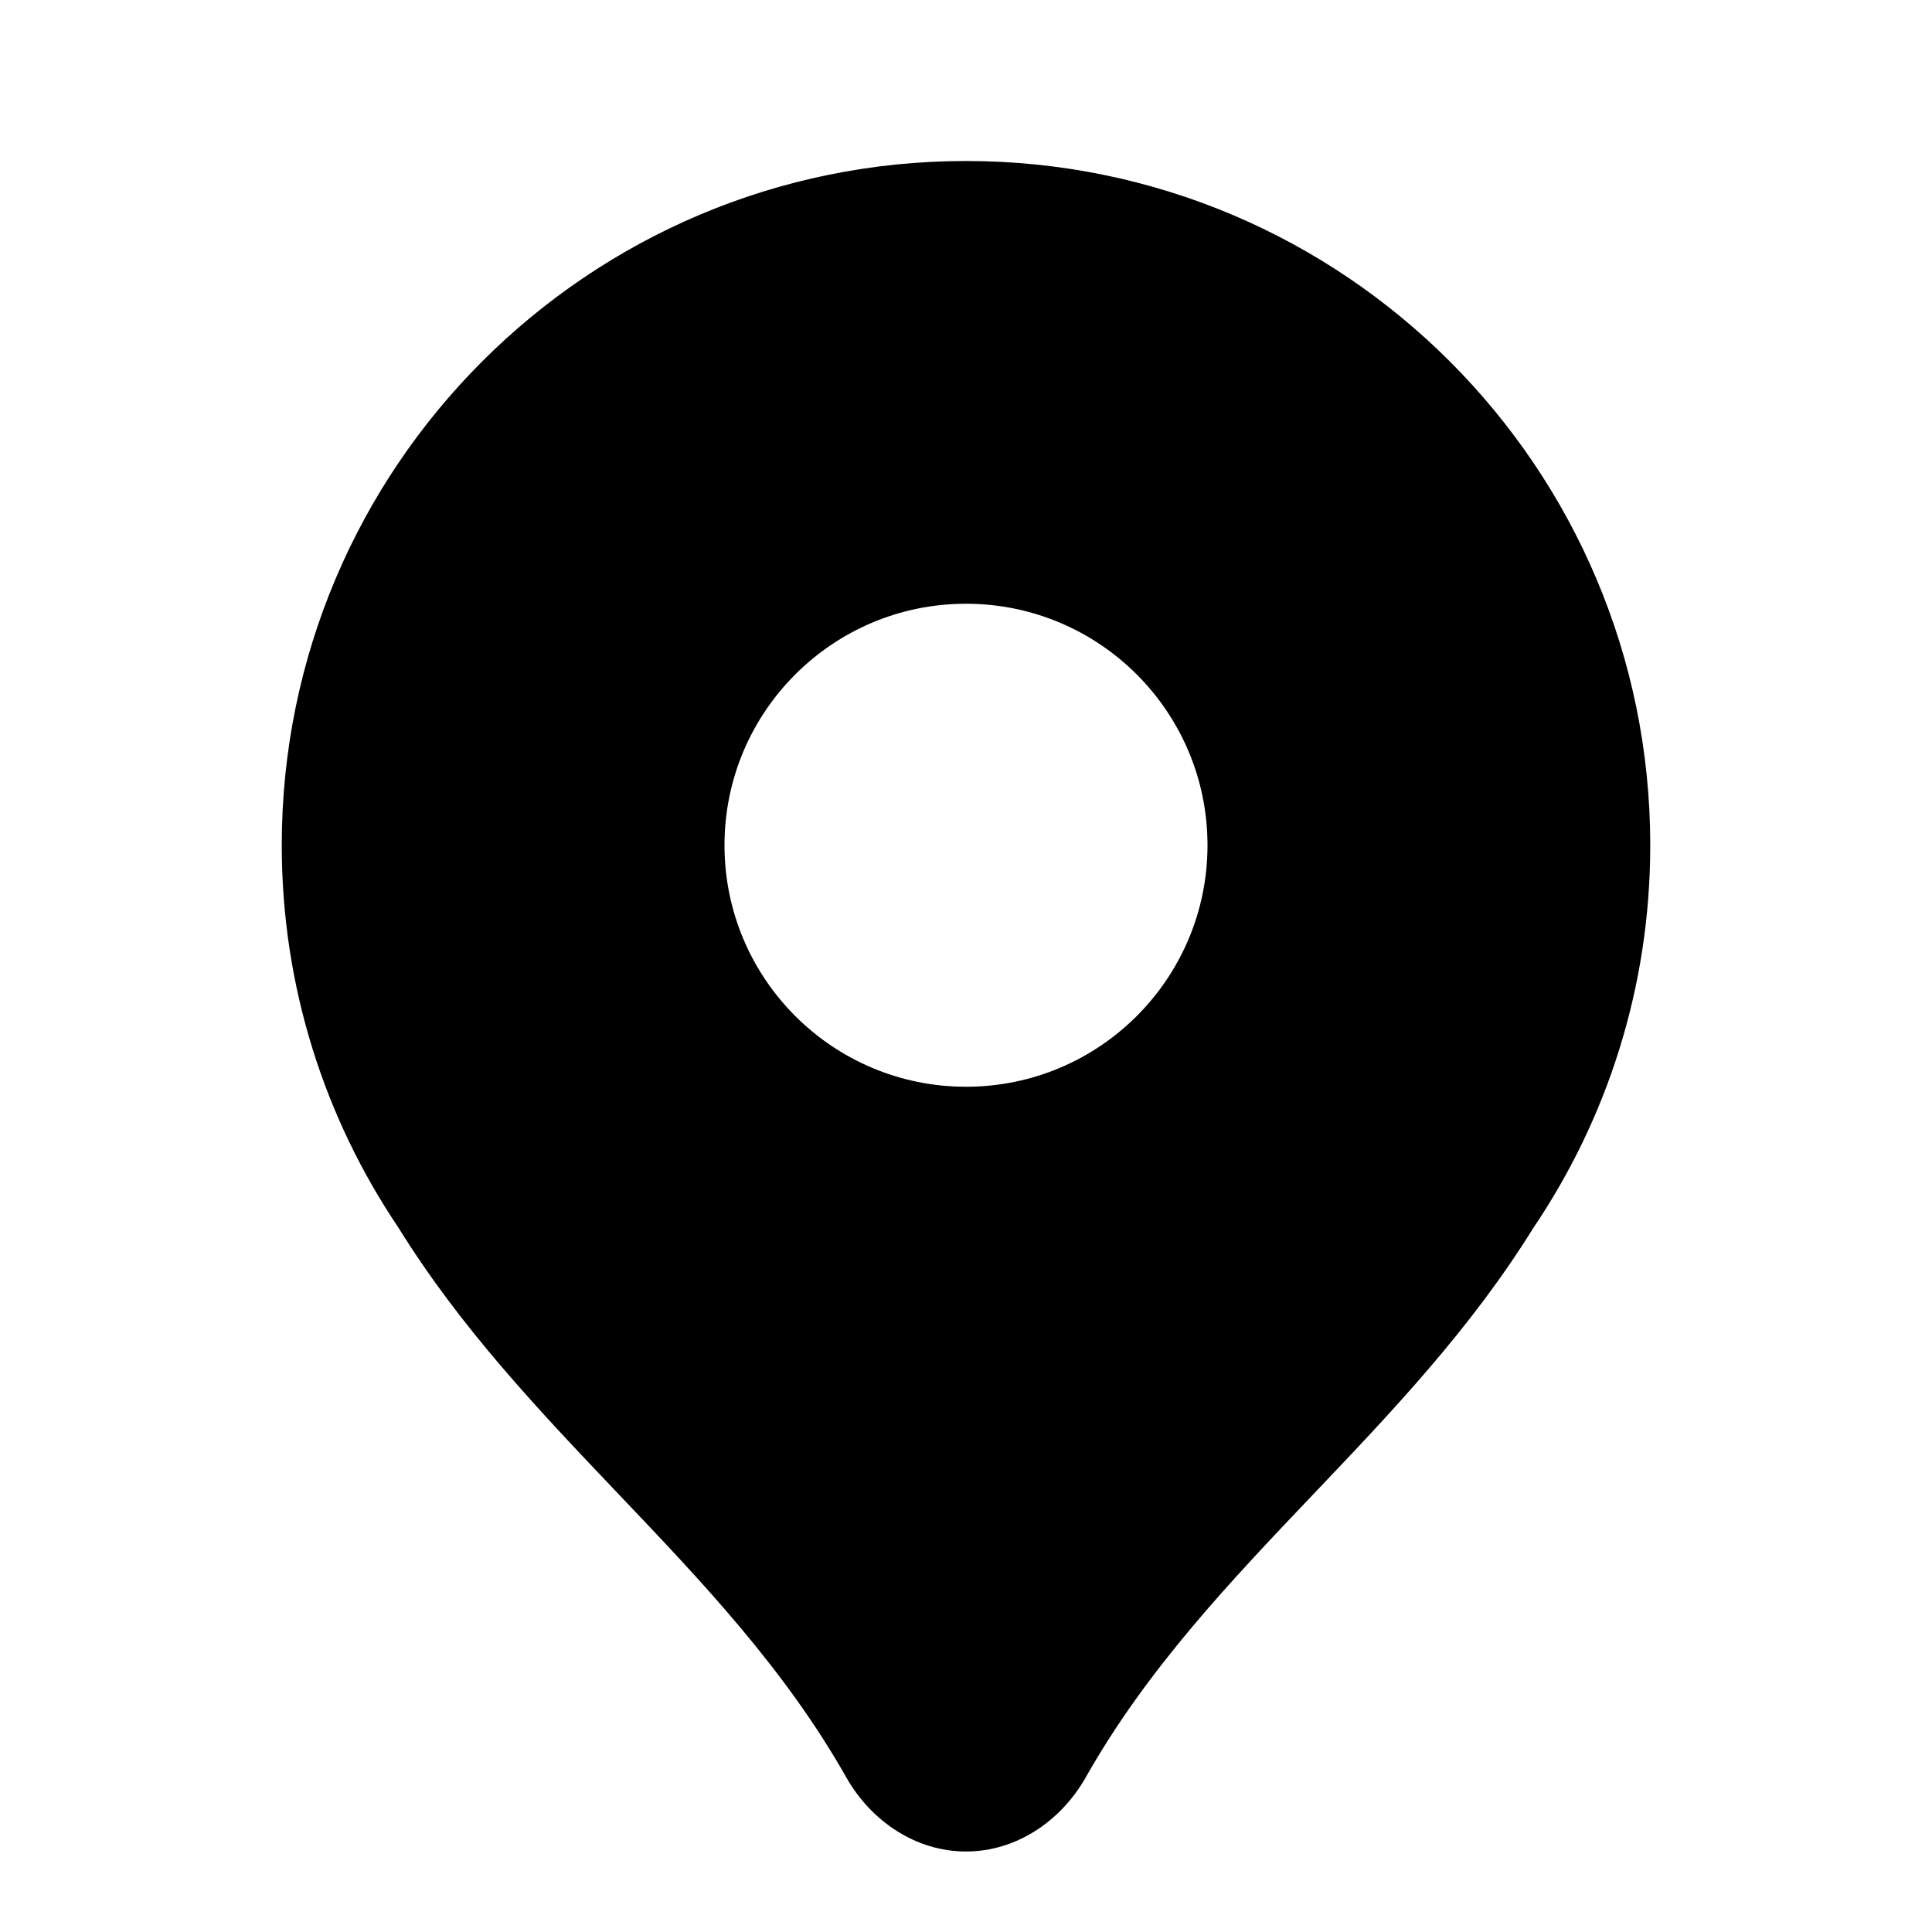 <svg width="24" height="24" viewBox="0 0 24 24" fill="none" xmlns="http://www.w3.org/2000/svg">
<path fill-rule="evenodd" clip-rule="evenodd" d="M19.047 15.255C19.964 13.898 20.5 12.261 20.5 10.5C20.5 5.806 16.694 2 12 2C7.306 2 3.5 5.806 3.5 10.5C3.5 12.258 4.034 13.892 4.948 15.248C5.725 16.502 6.703 17.529 7.672 18.548C8.716 19.644 9.749 20.73 10.512 22.078C10.82 22.622 11.375 23 12 23C12.625 23 13.18 22.622 13.488 22.078C14.25 20.731 15.284 19.645 16.327 18.549C17.295 17.532 18.271 16.506 19.047 15.255ZM15 10.5C15 12.157 13.657 13.5 12 13.5C10.343 13.5 9 12.157 9 10.5C9 8.843 10.343 7.5 12 7.5C13.657 7.5 15 8.843 15 10.5Z" fill="currentColor"/>
</svg>
